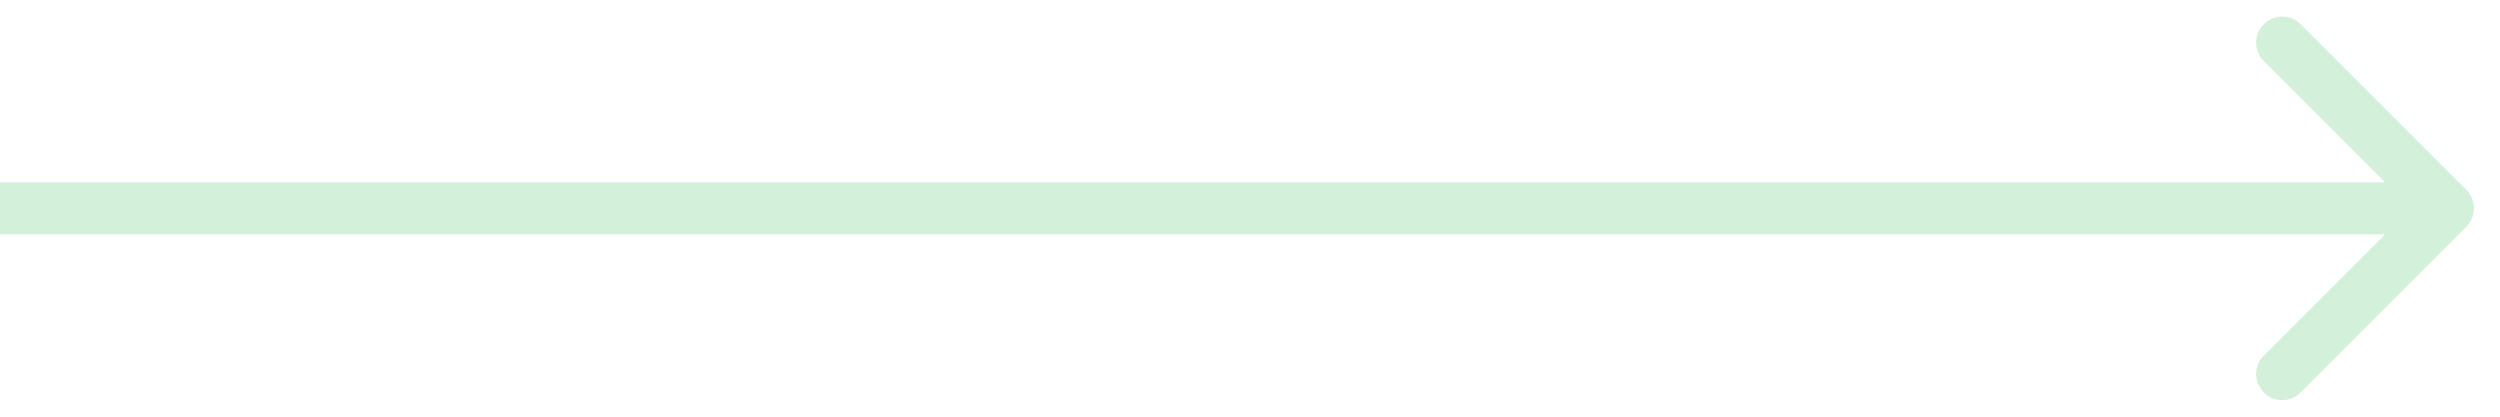 <svg width="48" height="8" viewBox="0 0 48 8" fill="none" xmlns="http://www.w3.org/2000/svg">
<path d="M47.354 4.354C47.549 4.158 47.549 3.842 47.354 3.646L44.172 0.464C43.976 0.269 43.66 0.269 43.465 0.464C43.269 0.66 43.269 0.976 43.465 1.172L46.293 4L43.465 6.828C43.269 7.024 43.269 7.34 43.465 7.536C43.66 7.731 43.976 7.731 44.172 7.536L47.354 4.354ZM-4.37114e-08 4.5L47 4.5L47 3.5L4.37114e-08 3.5L-4.37114e-08 4.5Z" fill="#D3F0DA"/>
</svg>
